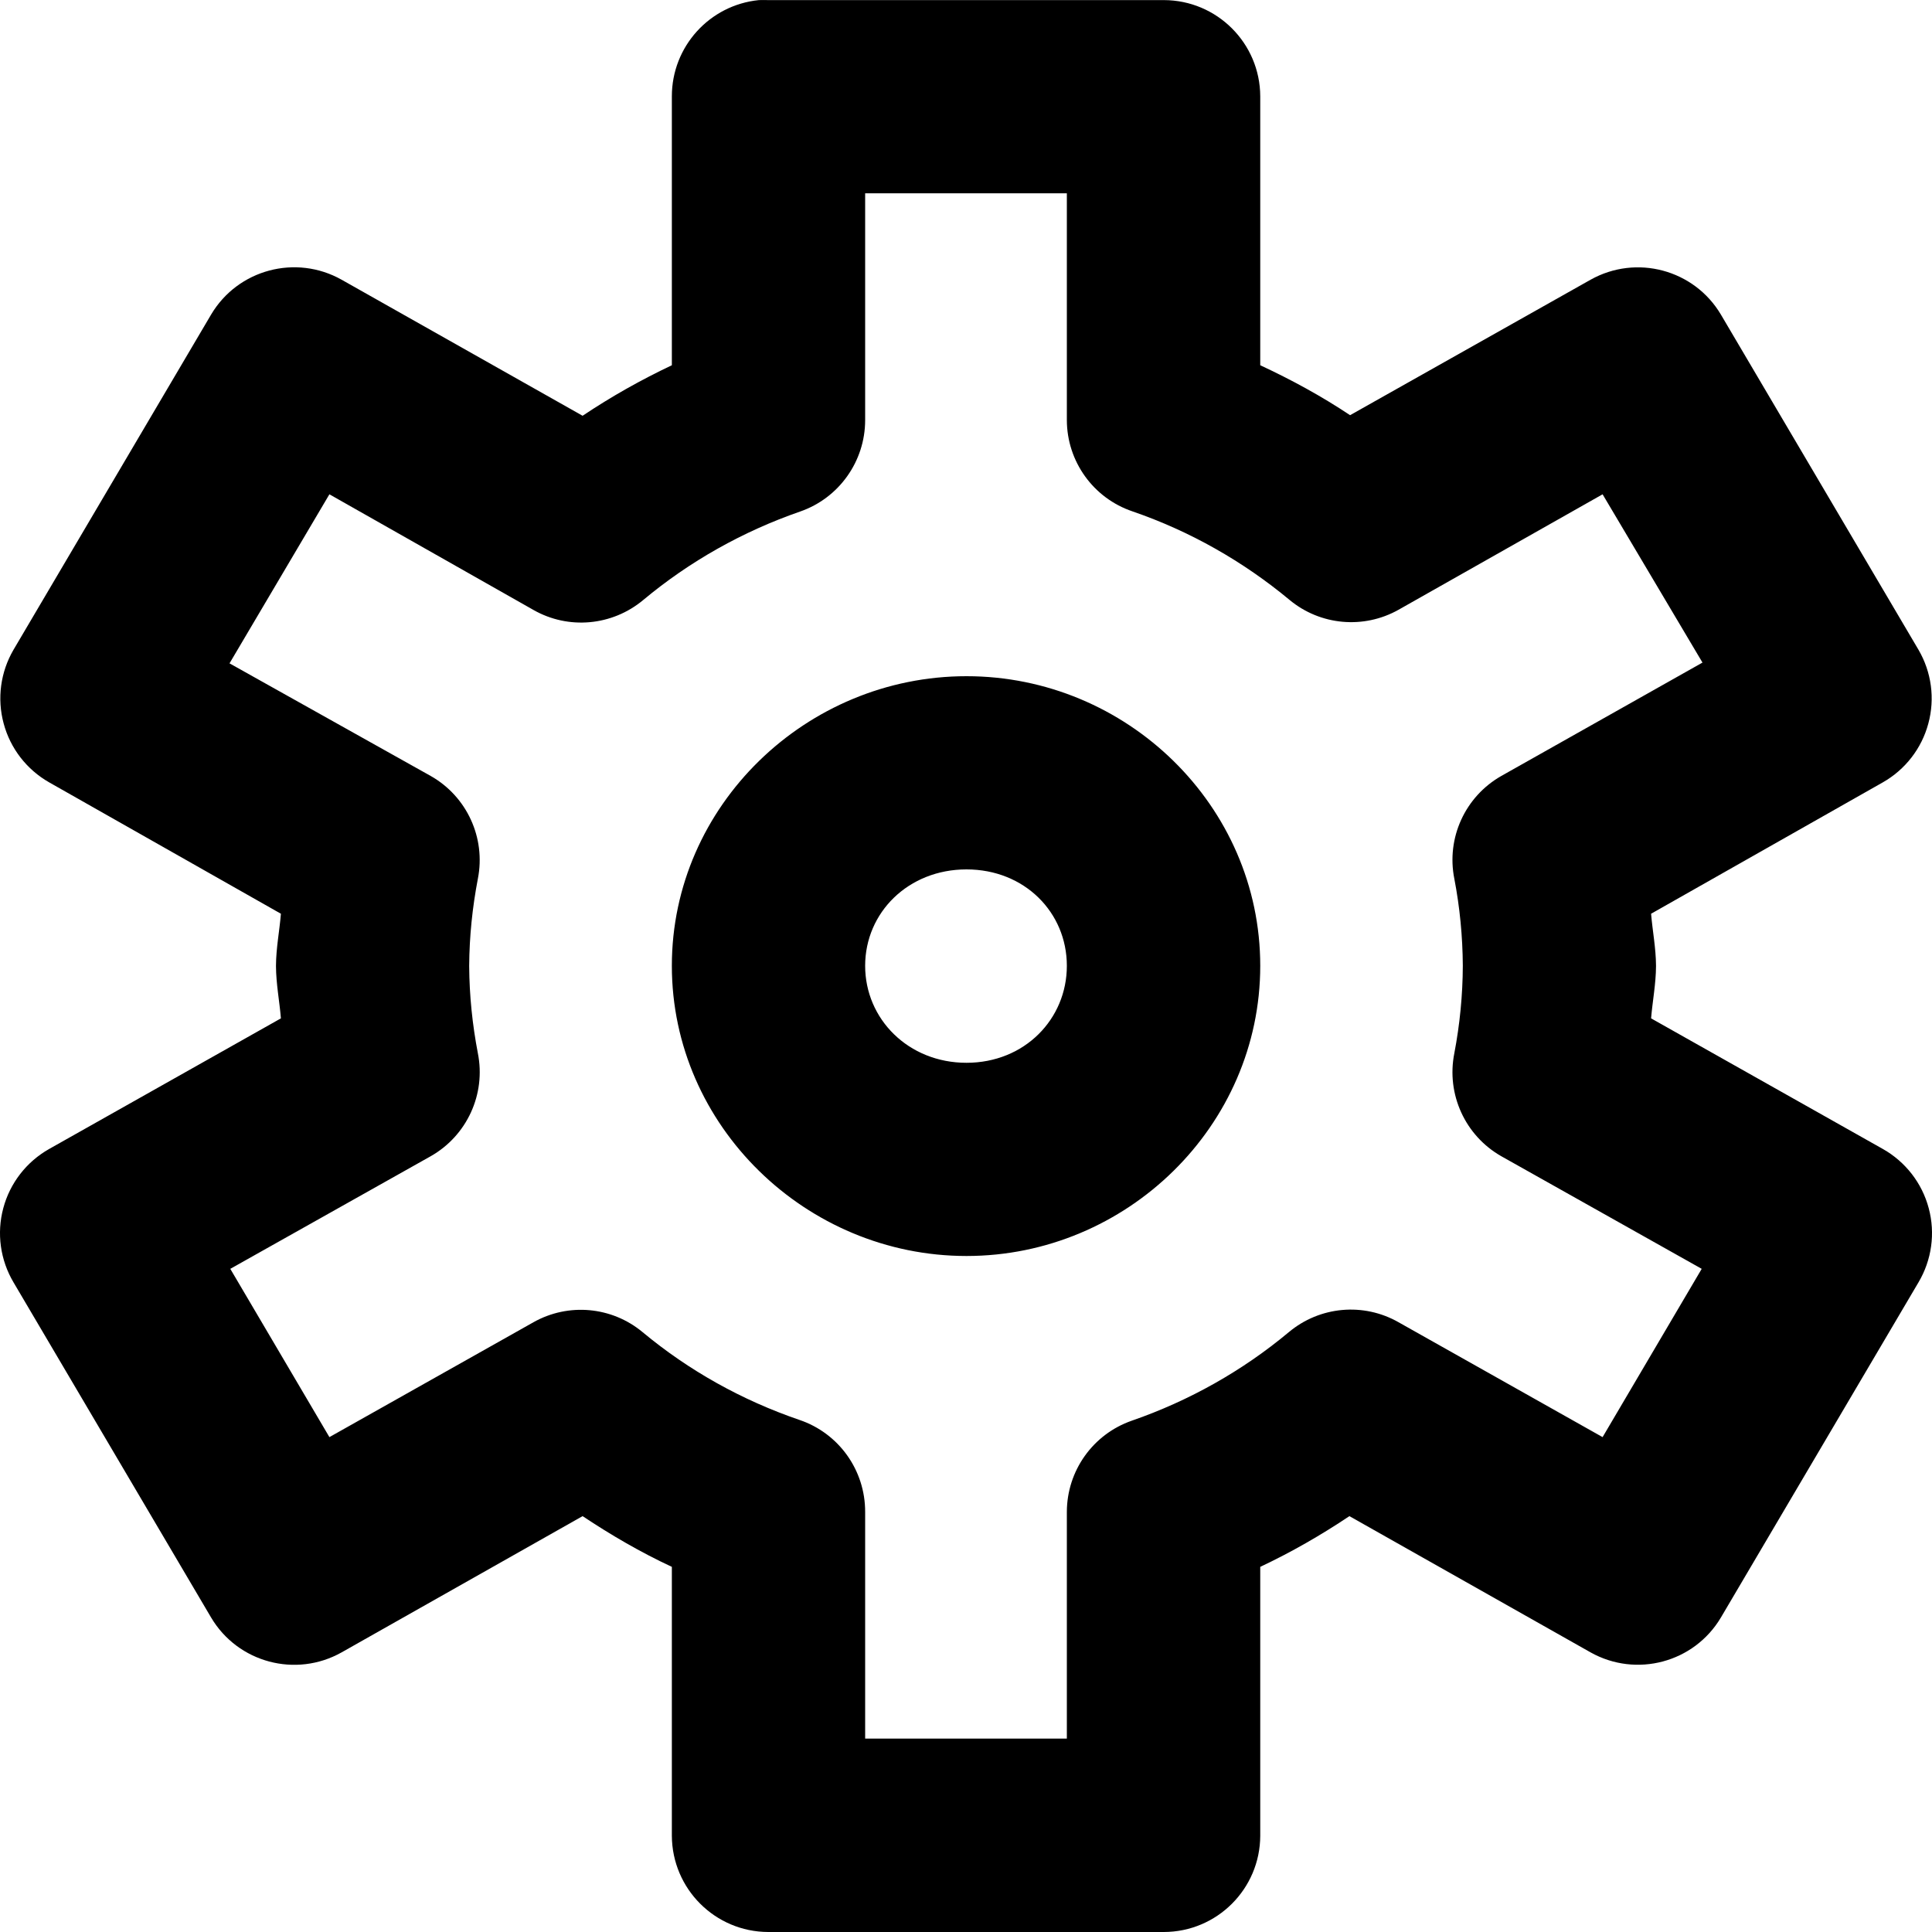 <?xml version="1.0" encoding="UTF-8"?>
<svg
  id="hitpay"
  fill="currentColor"
  width="20px" height="20px" viewBox="0 0 20 20" version="1.1" xmlns="http://www.w3.org/2000/svg" xmlns:xlink="http://www.w3.org/1999/xlink">
  <g>
    <path d="M7.856,0.001 C7.344,0.052 6.955,0.483 6.955,0.997 L6.955,3.781 C6.634,3.933 6.327,4.106 6.031,4.304 L3.537,2.896 C3.063,2.629 2.462,2.789 2.185,3.257 L0.14,6.726 C0.005,6.957 -0.032,7.232 0.038,7.49 C0.107,7.748 0.277,7.967 0.509,8.099 L2.908,9.459 C2.893,9.639 2.858,9.814 2.857,9.996 C2.857,9.998 2.857,10.001 2.857,10.003 C2.858,10.185 2.893,10.362 2.908,10.542 L0.509,11.894 C0.275,12.026 0.103,12.247 0.034,12.507 C-0.036,12.767 0.003,13.044 0.14,13.275 L2.185,16.744 C2.462,17.212 3.063,17.372 3.537,17.105 L6.031,15.695 C6.327,15.892 6.633,16.07 6.955,16.22 L6.955,19.004 C6.958,19.553 7.402,19.998 7.952,20 L12.048,20 C12.598,19.999 13.044,19.554 13.046,19.004 L13.046,16.22 C13.368,16.068 13.673,15.893 13.969,15.695 L16.465,17.105 C16.939,17.371 17.538,17.211 17.815,16.744 L19.86,13.275 C19.997,13.044 20.036,12.767 19.966,12.507 C19.897,12.247 19.725,12.026 19.491,11.894 L17.092,10.542 C17.107,10.362 17.142,10.185 17.143,10.003 C17.143,10.001 17.143,9.998 17.143,9.996 C17.142,9.815 17.107,9.638 17.092,9.459 L19.491,8.099 C19.723,7.967 19.893,7.748 19.962,7.49 C20.032,7.232 19.995,6.957 19.86,6.726 L17.815,3.257 C17.538,2.79 16.939,2.63 16.465,2.896 L13.976,4.298 C13.679,4.1 13.37,3.932 13.046,3.781 L13.046,0.997 C13.044,0.447 12.598,0.002 12.048,0.001 L7.952,0.001 C7.92,-0 7.888,-0 7.856,0.001 L7.856,0.001 Z M8.956,2.001 L11.044,2.001 L11.044,4.349 C11.045,4.777 11.318,5.157 11.724,5.294 C12.32,5.499 12.87,5.812 13.349,6.21 C13.668,6.475 14.117,6.515 14.478,6.312 L16.59,5.117 L17.624,6.859 L15.541,8.033 C15.167,8.246 14.971,8.674 15.055,9.096 C15.112,9.392 15.141,9.694 15.143,9.996 C15.142,10.3 15.112,10.605 15.055,10.904 C14.971,11.327 15.167,11.756 15.541,11.969 L17.616,13.135 L16.59,14.877 L14.478,13.688 C14.115,13.481 13.662,13.522 13.341,13.791 C12.863,14.19 12.311,14.501 11.716,14.707 C11.314,14.847 11.045,15.225 11.044,15.651 L11.044,17.998 L8.956,17.998 L8.956,15.651 C8.957,15.22 8.684,14.837 8.276,14.699 C7.68,14.495 7.132,14.189 6.653,13.791 C6.334,13.525 5.884,13.484 5.522,13.688 L3.41,14.877 L2.384,13.135 L4.459,11.969 C4.834,11.756 5.031,11.327 4.947,10.904 C4.89,10.607 4.859,10.306 4.857,10.004 L4.857,9.996 C4.859,9.694 4.89,9.393 4.947,9.096 C5.03,8.673 4.833,8.245 4.459,8.033 L2.376,6.867 L3.41,5.117 L5.522,6.314 C5.885,6.521 6.338,6.479 6.659,6.211 C7.137,5.812 7.689,5.501 8.284,5.295 C8.686,5.155 8.956,4.775 8.956,4.349 L8.956,2.001 Z M10.005,7 C8.346,7 6.955,8.34 6.955,9.998 C6.955,11.655 8.346,13.002 10.005,13.002 C11.664,13.002 13.046,11.655 13.046,9.998 C13.046,8.34 11.664,7 10.005,7 Z M10.005,9 C10.607,9 11.044,9.446 11.044,9.998 C11.044,10.549 10.607,11.002 10.005,11.002 C9.403,11.002 8.956,10.549 8.956,9.998 C8.956,9.446 9.403,9 10.005,9 Z" id="Shape"></path>
  </g>
</svg>